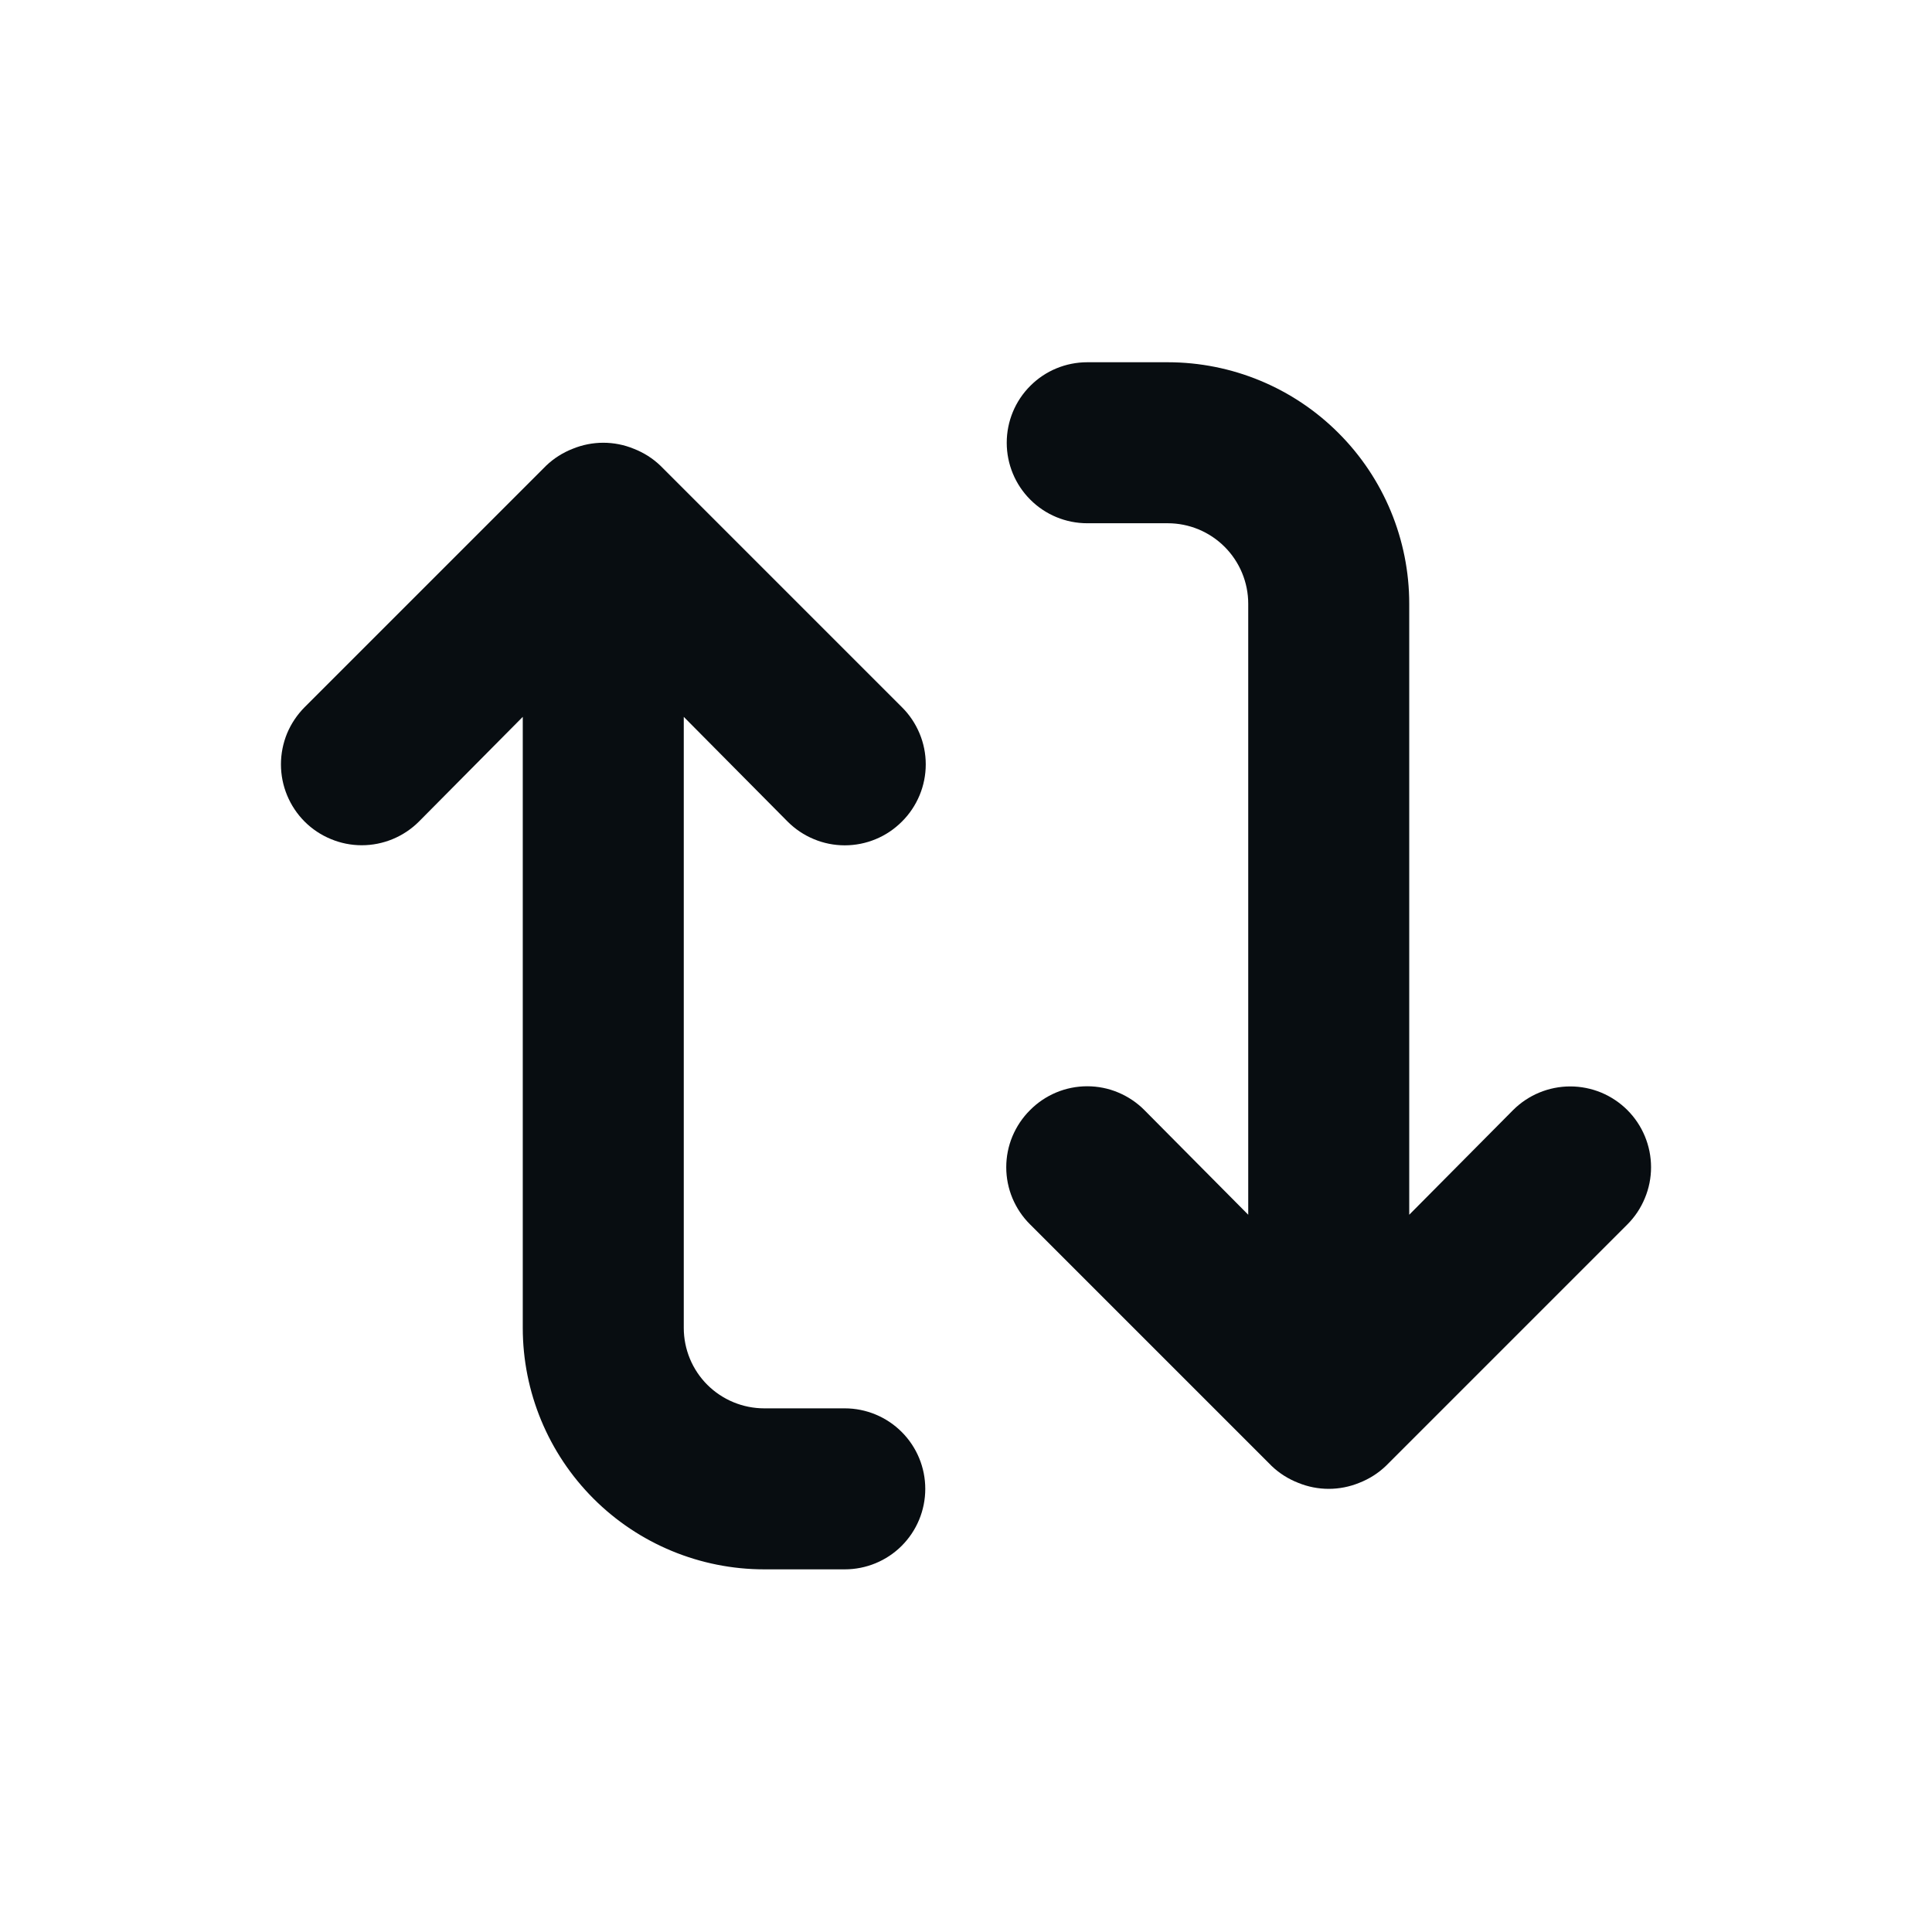 <svg width="24" height="24" viewBox="0 0 24 24" fill="none" xmlns="http://www.w3.org/2000/svg">
<path d="M17.216 18.21C17.121 18.301 17.009 18.372 16.886 18.42C16.642 18.52 16.369 18.52 16.126 18.42C16.003 18.372 15.891 18.301 15.796 18.21L12.796 15.21C12.702 15.117 12.628 15.006 12.577 14.885C12.526 14.763 12.5 14.632 12.5 14.5C12.5 14.368 12.526 14.237 12.577 14.115C12.628 13.994 12.702 13.883 12.796 13.79C12.889 13.696 12.999 13.622 13.121 13.571C13.243 13.52 13.374 13.494 13.506 13.494C13.638 13.494 13.769 13.52 13.89 13.571C14.012 13.622 14.123 13.696 14.216 13.79L15.506 15.09V7.5C15.506 7.235 15.4 6.98 15.213 6.793C15.025 6.605 14.771 6.5 14.506 6.5H13.506C13.241 6.5 12.986 6.395 12.799 6.207C12.611 6.02 12.506 5.765 12.506 5.5C12.506 5.235 12.611 4.98 12.799 4.793C12.986 4.605 13.241 4.5 13.506 4.5H14.506C15.302 4.5 16.065 4.816 16.627 5.379C17.19 5.941 17.506 6.704 17.506 7.5V15.09L18.796 13.79C18.984 13.602 19.24 13.496 19.506 13.496C19.638 13.496 19.768 13.522 19.89 13.572C20.012 13.623 20.123 13.697 20.216 13.79C20.404 13.978 20.51 14.234 20.51 14.5C20.51 14.632 20.484 14.762 20.433 14.884C20.383 15.006 20.309 15.117 20.216 15.21L17.216 18.21Z" fill="#080D11"/>
<path d="M6.784 5.785C6.879 5.694 6.991 5.623 7.114 5.575C7.358 5.475 7.631 5.475 7.874 5.575C7.997 5.623 8.109 5.694 8.204 5.785L11.204 8.785C11.298 8.878 11.372 8.989 11.423 9.111C11.474 9.233 11.5 9.363 11.5 9.495C11.5 9.627 11.474 9.758 11.423 9.88C11.372 10.002 11.298 10.113 11.204 10.206C11.111 10.299 11.001 10.374 10.879 10.424C10.757 10.475 10.626 10.501 10.494 10.501C10.362 10.501 10.231 10.475 10.11 10.424C9.988 10.374 9.877 10.299 9.784 10.206L8.494 8.905V16.495C8.494 16.761 8.599 17.015 8.787 17.203C8.975 17.39 9.229 17.495 9.494 17.495H10.494C10.759 17.495 11.014 17.601 11.201 17.788C11.389 17.976 11.494 18.23 11.494 18.495C11.494 18.761 11.389 19.015 11.201 19.203C11.014 19.39 10.759 19.495 10.494 19.495H9.494C8.698 19.495 7.935 19.179 7.373 18.617C6.81 18.054 6.494 17.291 6.494 16.495L6.494 8.905L5.204 10.206C5.016 10.394 4.76 10.5 4.494 10.5C4.362 10.5 4.232 10.474 4.11 10.423C3.988 10.373 3.877 10.299 3.784 10.206C3.596 10.017 3.49 9.762 3.49 9.495C3.49 9.364 3.516 9.233 3.566 9.111C3.617 8.989 3.691 8.879 3.784 8.785L6.784 5.785Z" fill="#080D11"/>
</svg>
